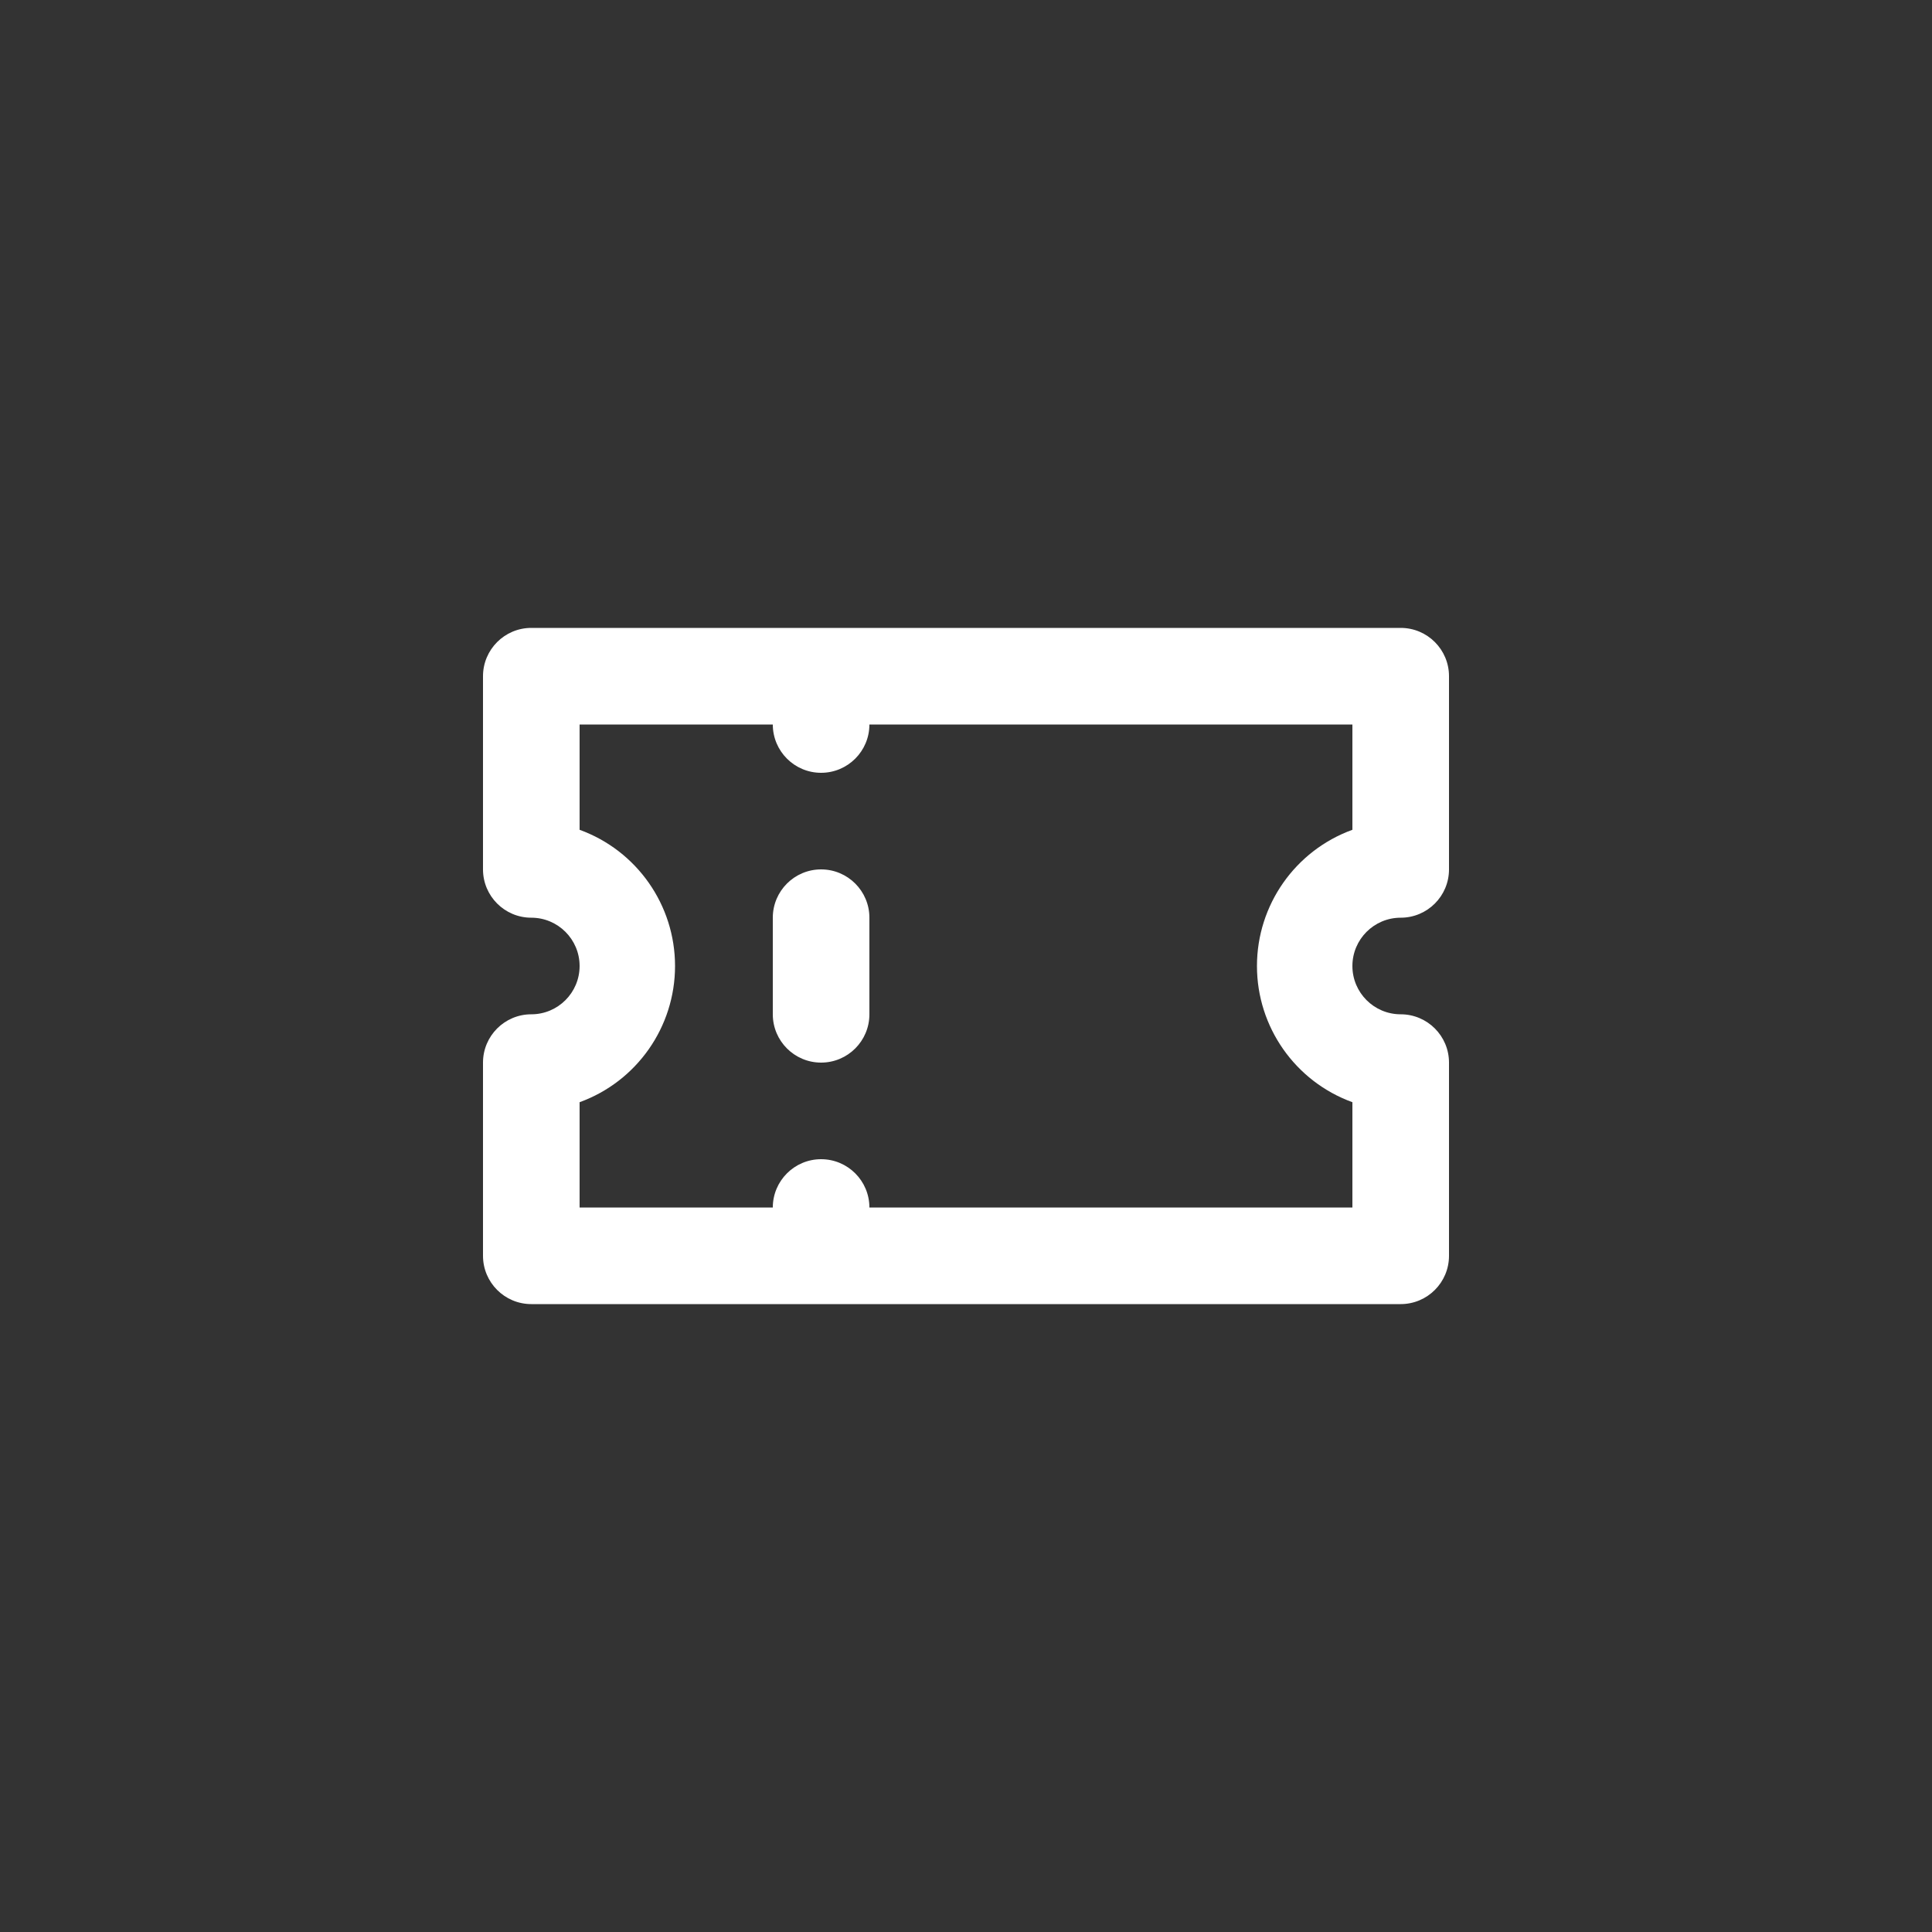 <?xml version="1.0" encoding="UTF-8"?>
<svg width="40px" height="40px" viewBox="0 0 40 40" version="1.1" xmlns="http://www.w3.org/2000/svg" xmlns:xlink="http://www.w3.org/1999/xlink">
    <rect x="0" y="0" width="40" height="40" fill="#333333" stroke="none"/>
    <!-- Generator: Sketch 52.6 (67491) - http://www.bohemiancoding.com/sketch -->
    <title>status / ticket</title>
    <desc>Created with Sketch.</desc>
    <g id="status-/-ticket" stroke="none" stroke-width="1" fill="none" fill-rule="evenodd">
        <g id="ticket" transform="translate(10, 13)" fill="#FFFFFF" fill-rule="nonzero">
            <path d="M7,5 C6.448,5 6,5.448 6,6 L6,8 C6,8.552 6.448,9 7,9 C7.552,9 8,8.552 8,8 L8,6 C8,5.448 7.552,5 7,5 Z M19,6 C19.552,6 20,5.552 20,5 L20,1 C20,0.448 19.552,0 19,0 L1,0 C0.448,0 0,0.448 0,1 L0,5 C0,5.552 0.448,6 1,6 C1.552,6 2,6.448 2,7 C2,7.552 1.552,8 1,8 C0.448,8 0,8.448 0,9 L0,13 C0,13.552 0.448,14 1,14 L19,14 C19.552,14 20,13.552 20,13 L20,9 C20,8.448 19.552,8 19,8 C18.448,8 18,7.552 18,7 C18,6.448 18.448,6 19,6 Z M18,4.18 C16.814,4.611 16.024,5.738 16.024,7 C16.024,8.262 16.814,9.389 18,9.82 L18,12 L8,12 C8,11.448 7.552,11 7,11 C6.448,11 6,11.448 6,12 L2,12 L2,9.82 C3.186,9.389 3.976,8.262 3.976,7 C3.976,5.738 3.186,4.611 2,4.18 L2,2 L6,2 C6,2.552 6.448,3 7,3 C7.552,3 8,2.552 8,2 L18,2 L18,4.18 Z" id="Shape"></path>
        </g>
    </g>
</svg>